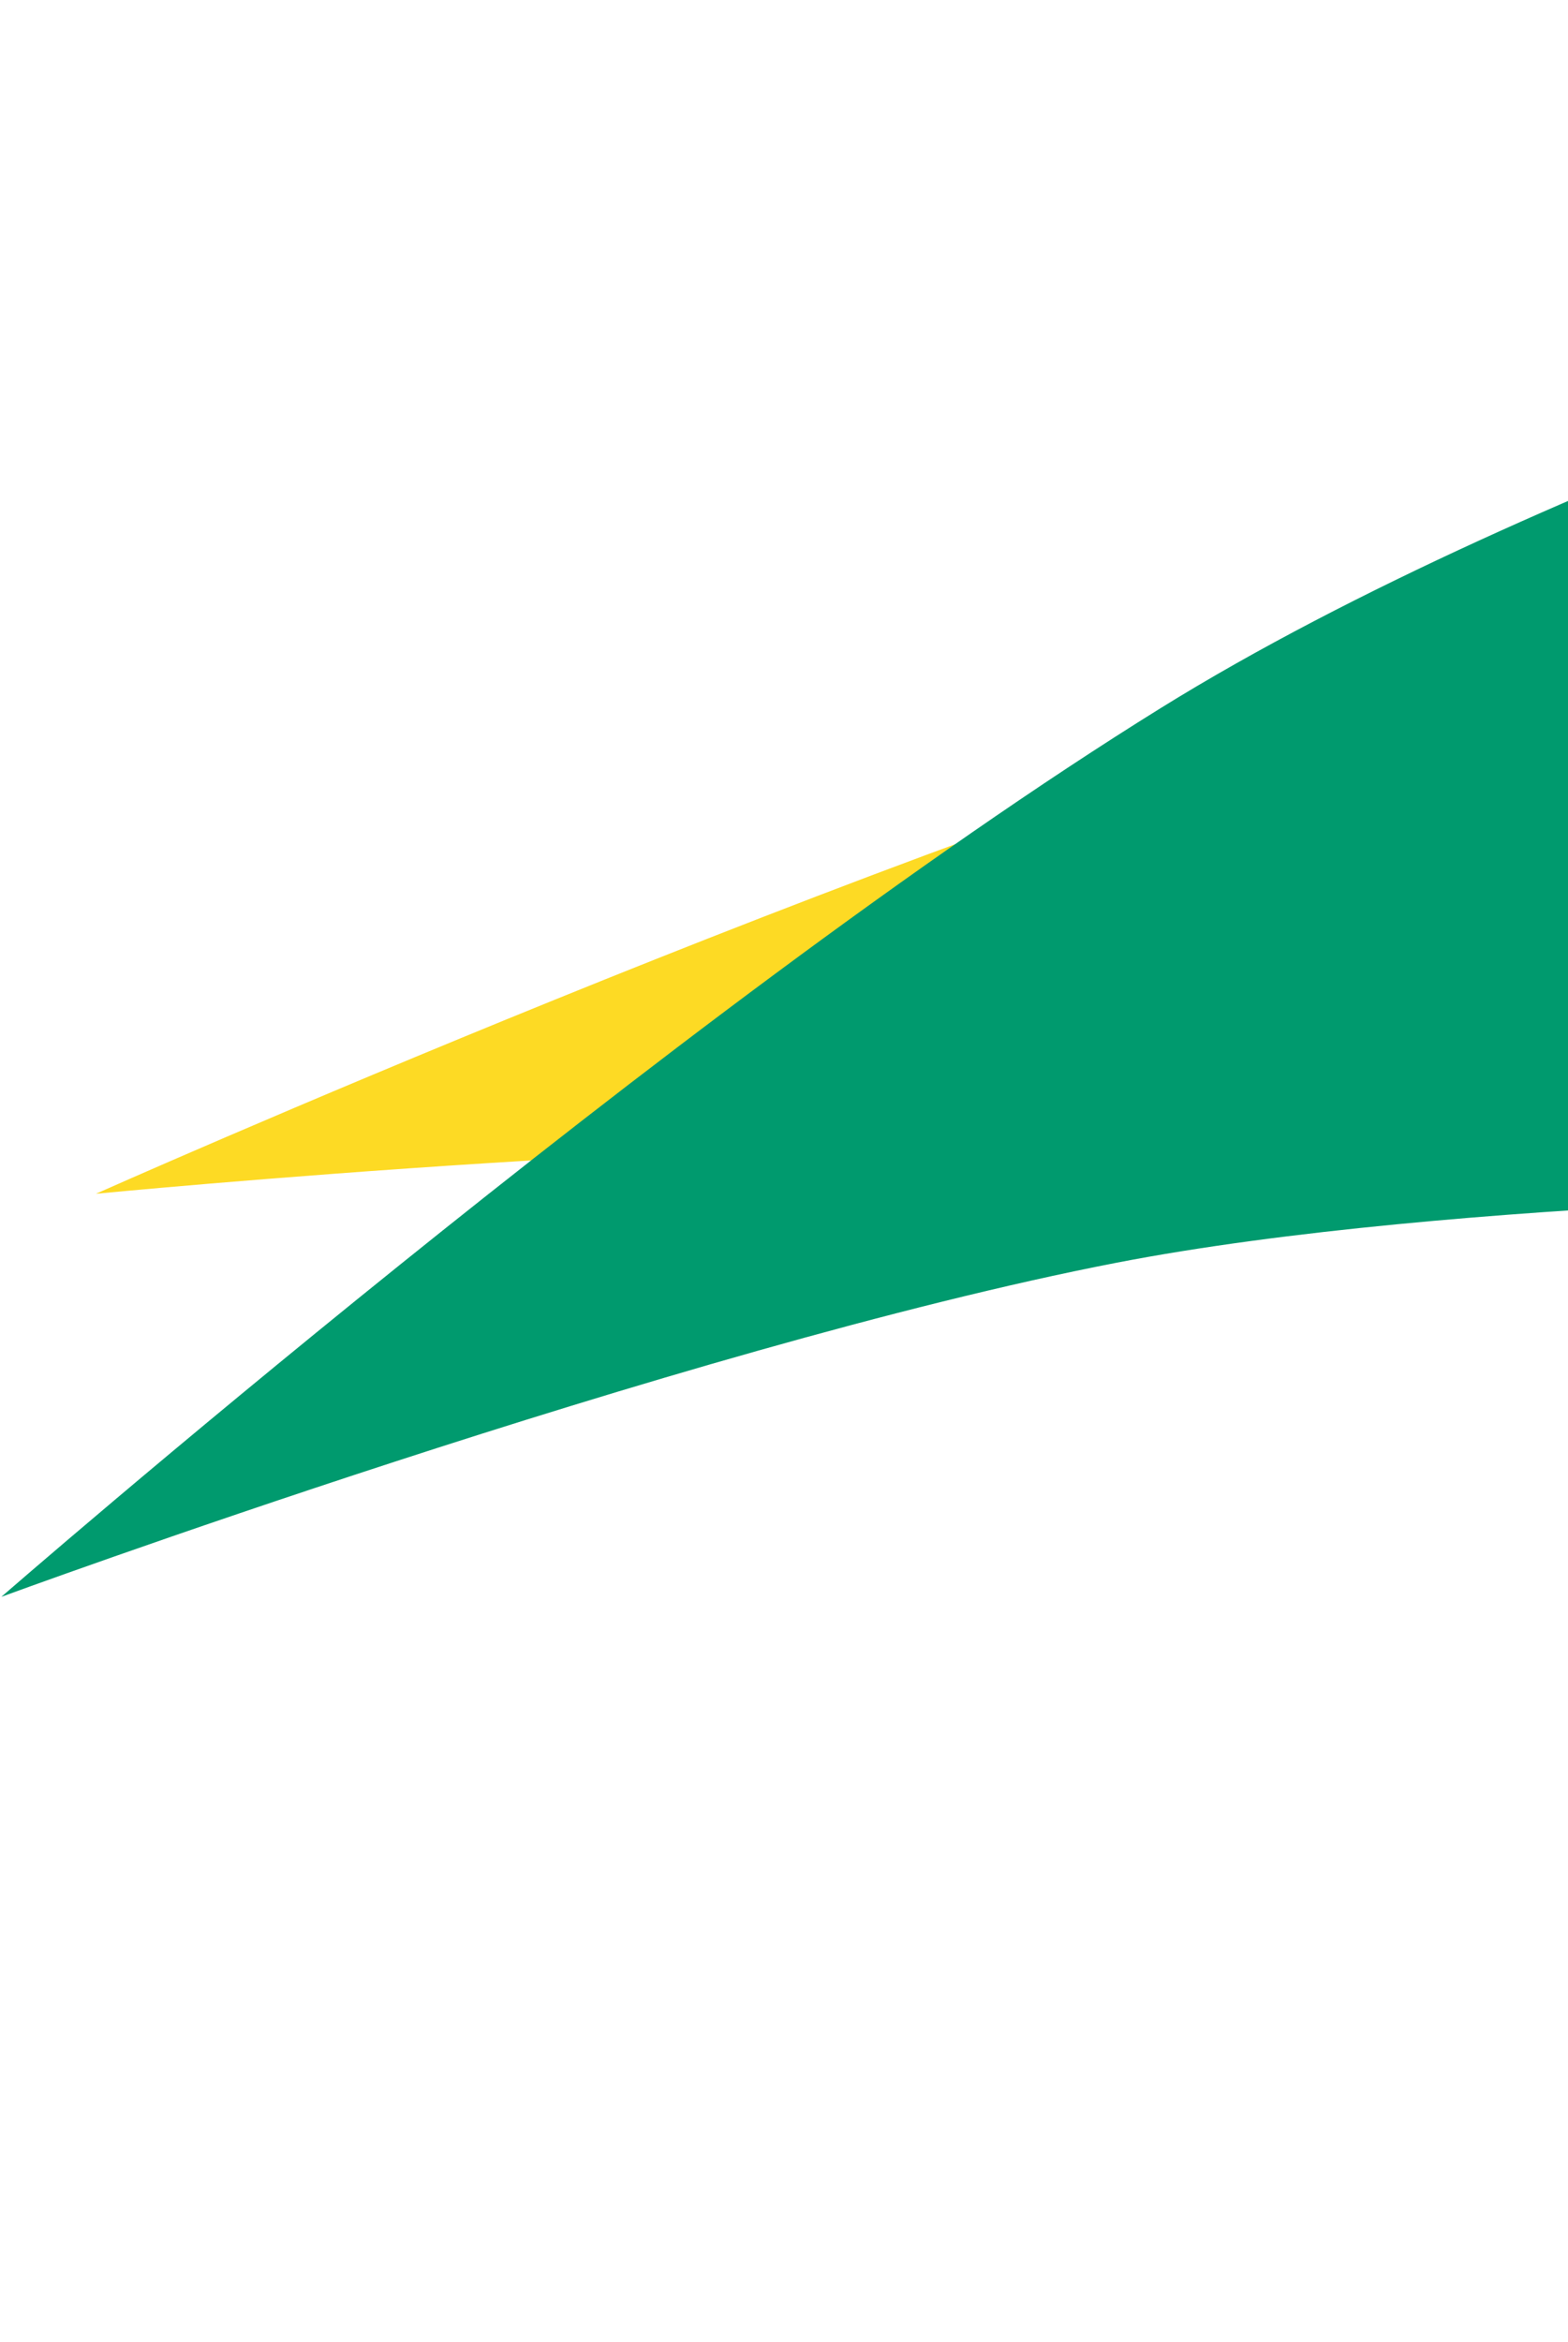 <svg width="280" height="418" viewBox="0 0 280 418" fill="none" xmlns="http://www.w3.org/2000/svg">
<path d="M357.063 227.393C357.063 227.393 375.354 182.253 391.767 155.108C409.952 125.034 433.018 97.543 433.018 97.543C433.018 97.543 326.787 102.204 251.62 123.64C157.567 150.463 17.124 213.057 17.124 213.057C17.124 213.057 139.083 201.169 213.283 204.817C271.054 207.657 357.063 227.393 357.063 227.393Z" fill="#FDDA24"/>
<path d="M356.218 213.123C356.218 213.123 357.555 158.845 363.94 124.81C371.014 87.103 384.123 50.973 384.123 50.973C384.123 50.973 276.427 83.47 207.263 126.379C120.721 180.07 0.241 284.994 0.241 284.994C0.241 284.994 121.344 240.508 199.246 225.391C259.9 213.62 356.218 213.123 356.218 213.123Z" fill="#009A6E"/>
</svg>
